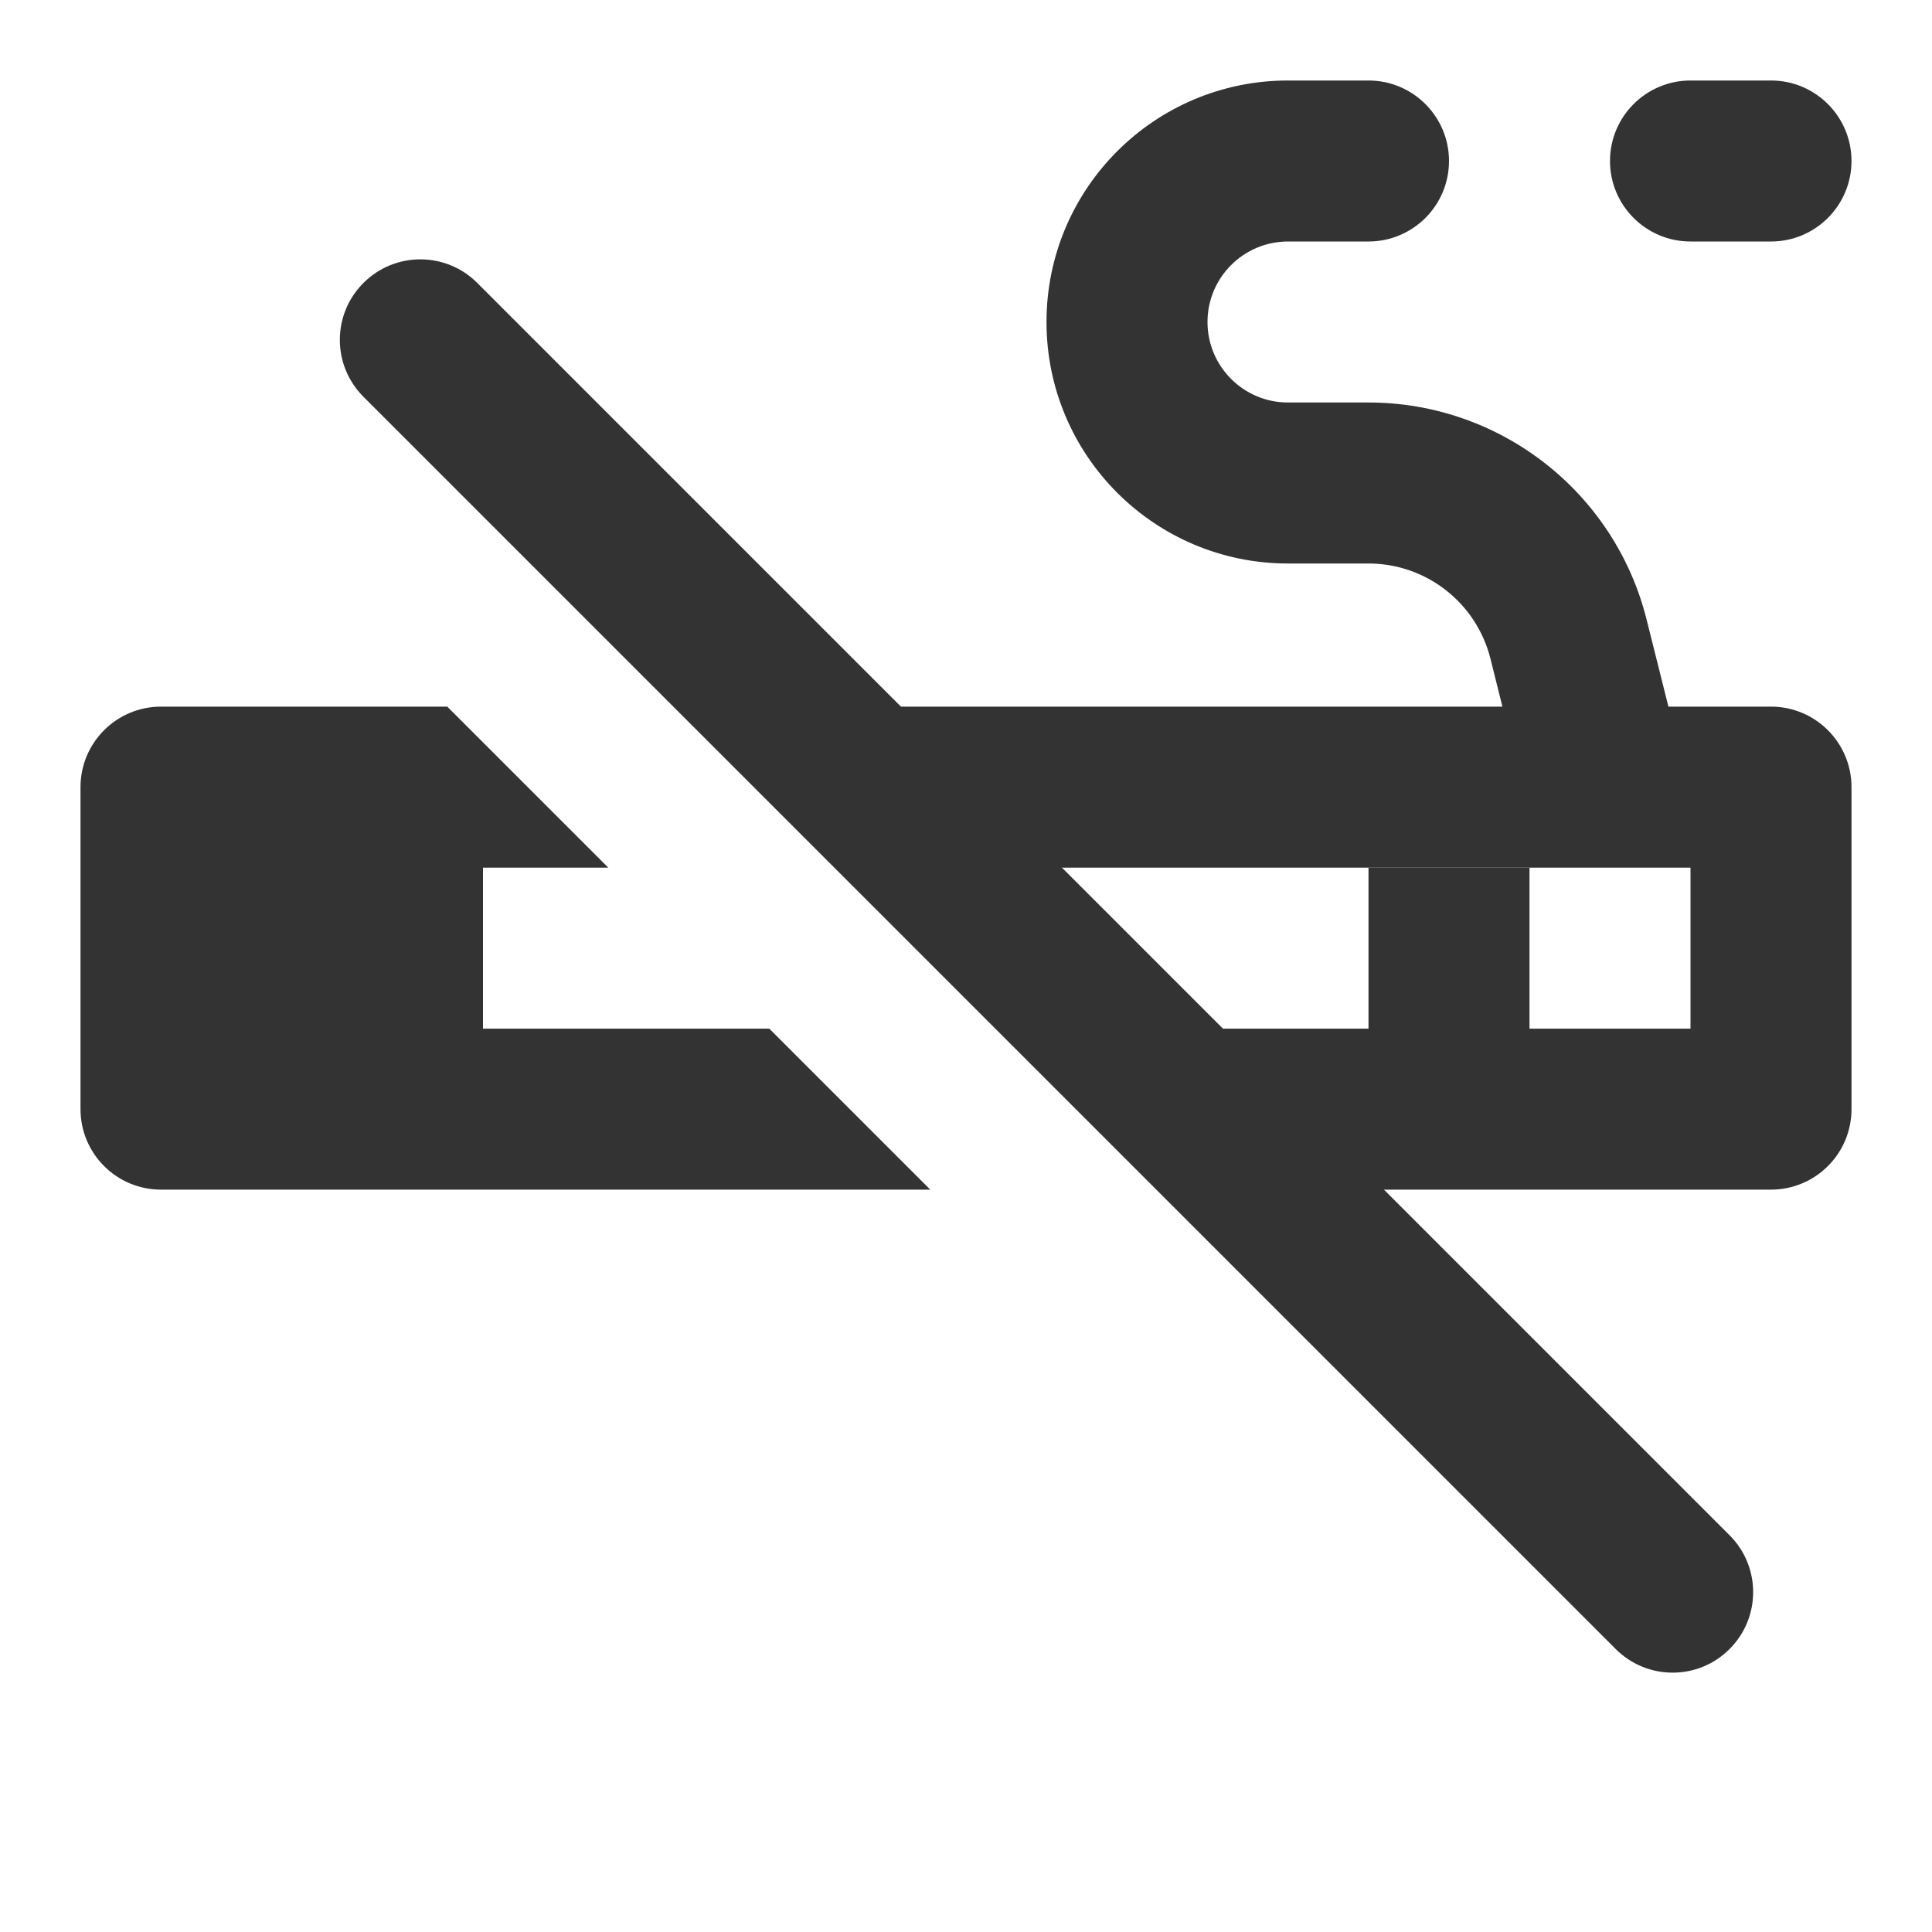 <svg width="24" height="24" viewBox="0 0 24 24" fill="none" xmlns="http://www.w3.org/2000/svg">
<path d="M4.515 4.929C4.124 4.538 4.124 3.905 4.515 3.515C4.905 3.124 5.538 3.124 5.929 3.515L21.485 19.071C21.876 19.461 21.876 20.095 21.485 20.485C21.095 20.876 20.462 20.876 20.071 20.485L4.515 4.929Z" fill="#333333"/>
<path fill-rule="evenodd" clip-rule="evenodd" d="M5.556 8.778H2C1.448 8.778 1 9.226 1 9.778V13.778C1 14.331 1.448 14.778 2 14.778L11.556 14.778L9.556 12.778L6 12.778V10.778L7.556 10.778L5.556 8.778ZM14 12.778L21 12.778V10.778L11 10.778L9.293 8.778H9.854H11H22C22.552 8.778 23 9.226 23 9.778V13.778C23 14.331 22.552 14.778 22 14.778L16 14.778H15.5L13.5 12.778L14 12.778Z" fill="#333333"/>
<rect x="17" y="10.778" width="2" height="3" fill="#333333"/>
<path fill-rule="evenodd" clip-rule="evenodd" d="M16 3C15.448 3 15 3.448 15 4C15 4.552 15.448 5 16 5H17C18.634 5 20.059 6.112 20.455 7.698L20.728 8.787C20.862 9.323 20.536 9.866 20 10V10C19.464 10.134 18.921 9.808 18.787 9.272L18.515 8.183C18.341 7.488 17.716 7 17 7H16C14.343 7 13 5.657 13 4C13 2.343 14.343 1 16 1H17C17.552 1 18 1.448 18 2V2C18 2.552 17.552 3 17 3H16Z" fill="#333333"/>
<path fill-rule="evenodd" clip-rule="evenodd" d="M23 2C23 2.552 22.552 3 22 3H21C20.448 3 20 2.552 20 2V2C20 1.448 20.448 1 21 1H22C22.552 1 23 1.448 23 2V2Z" fill="#333333"/>
</svg>
